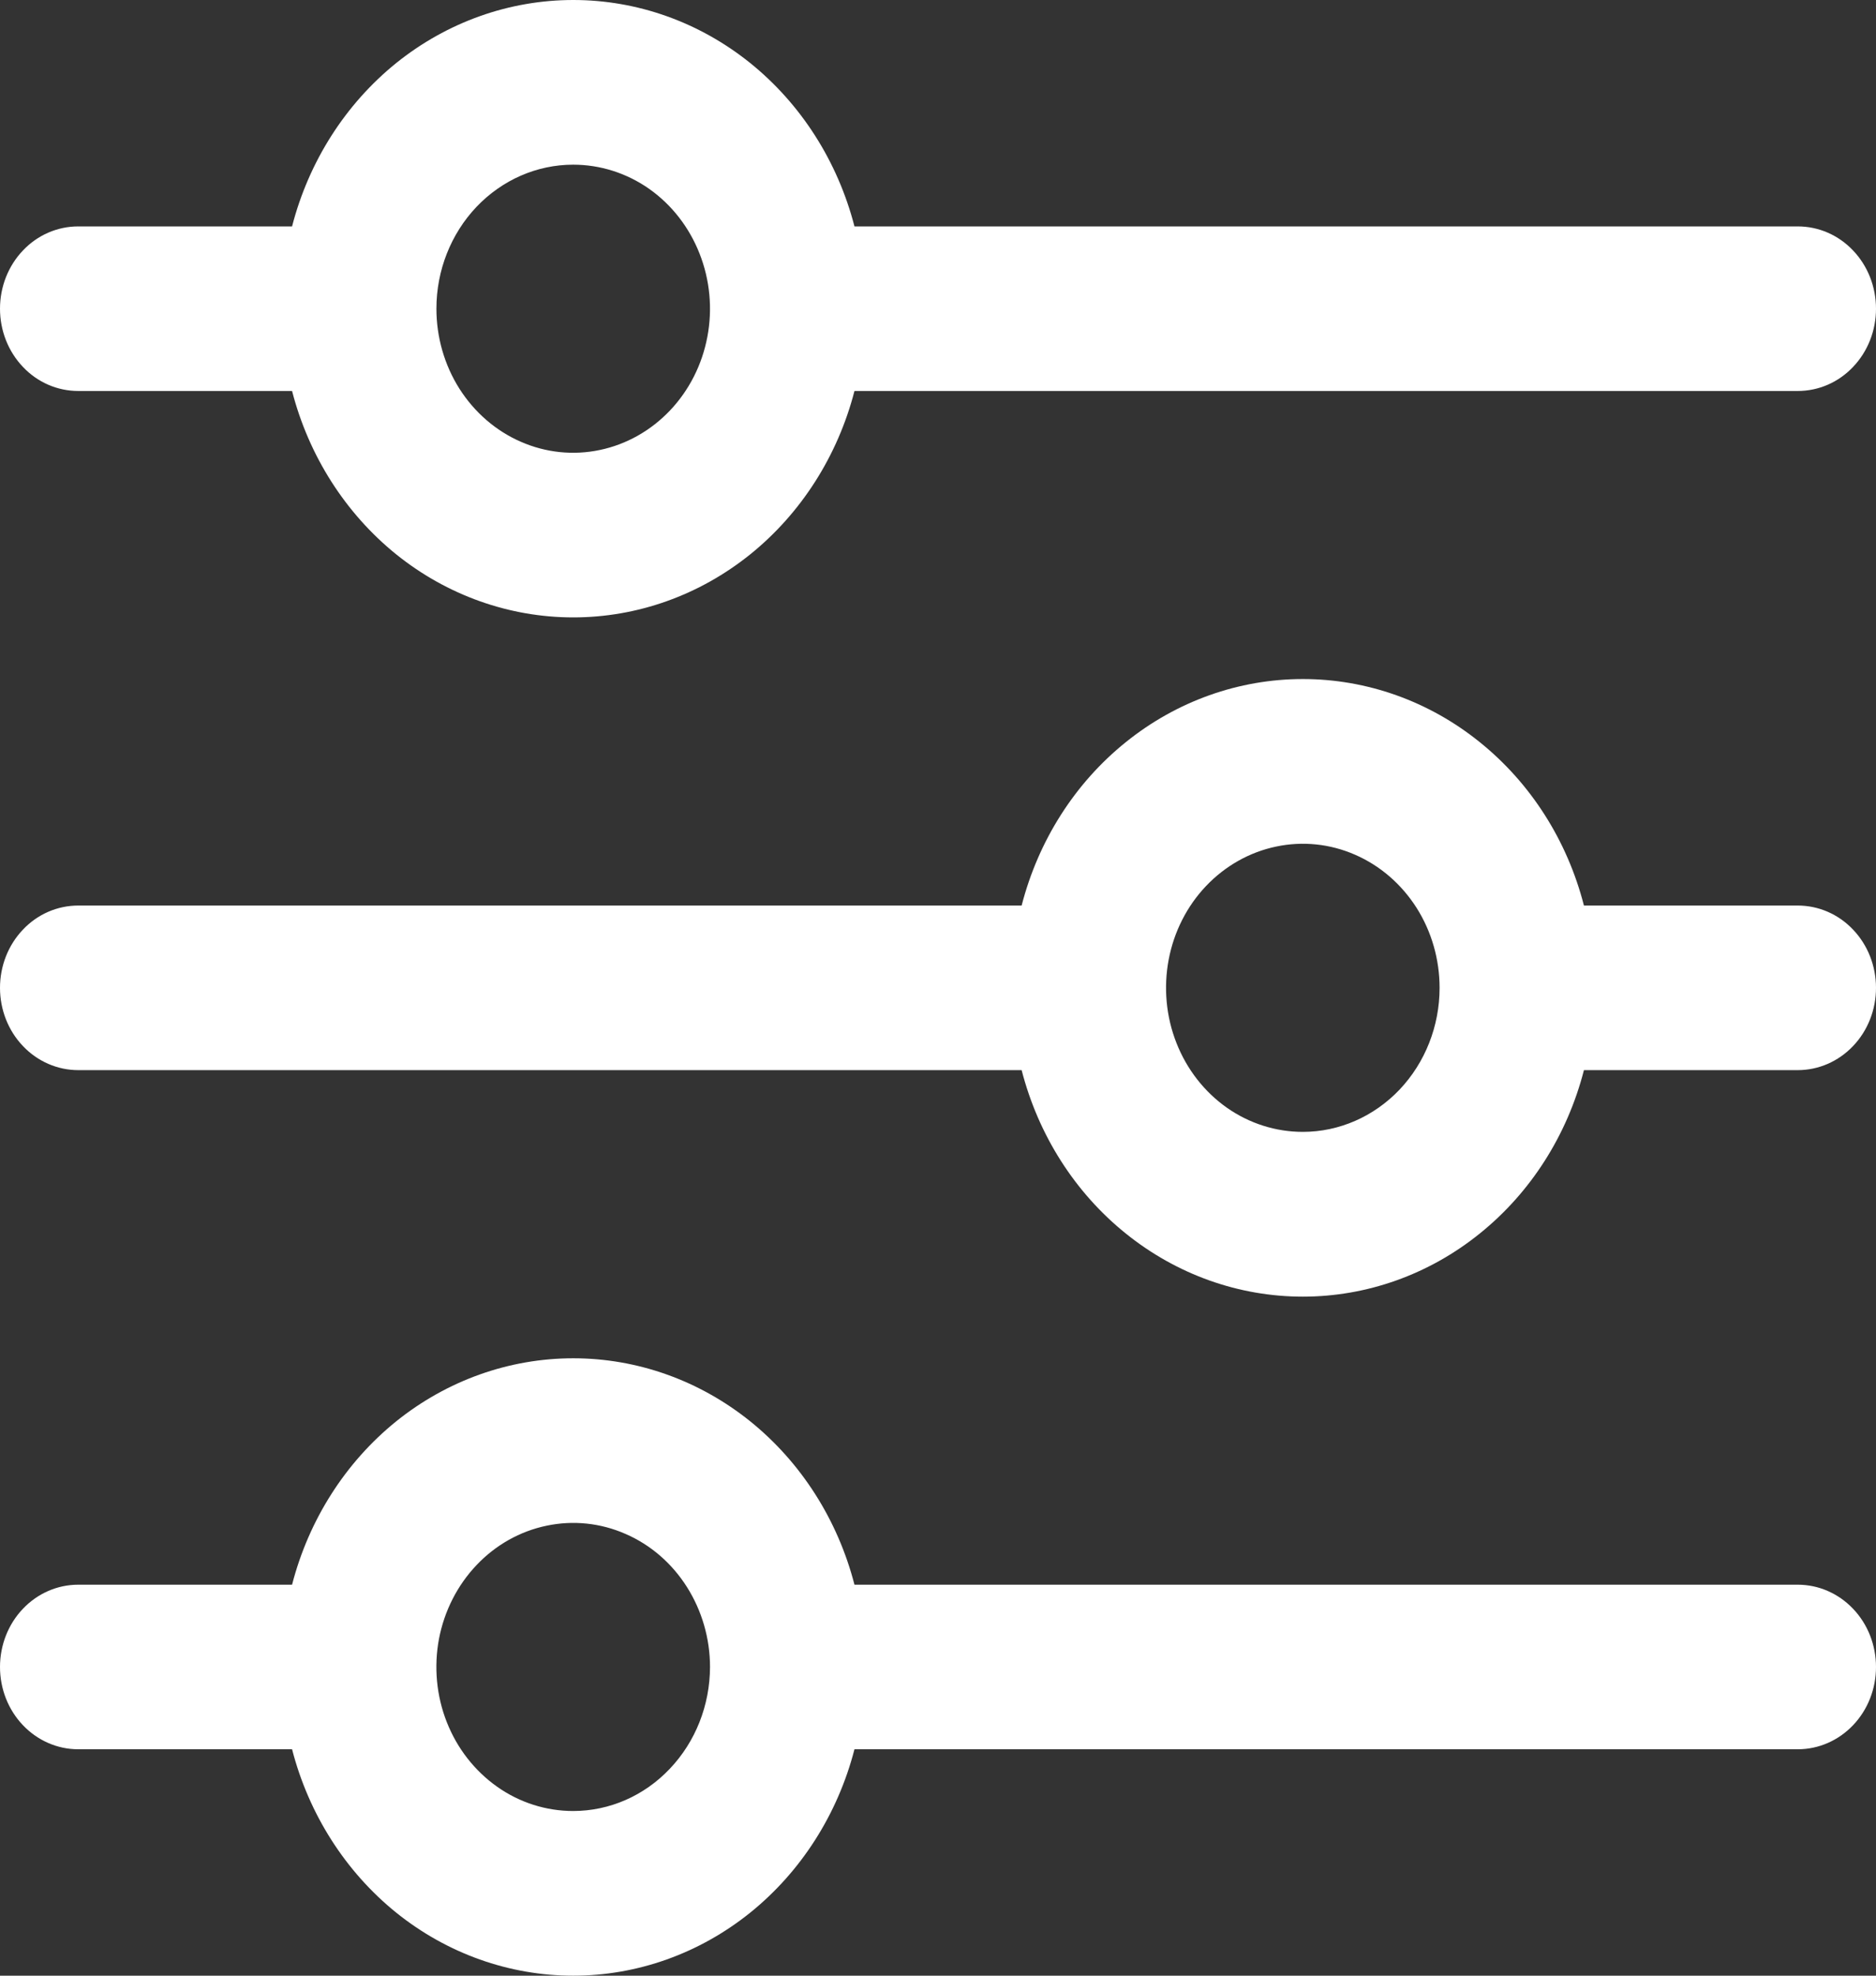 <svg width="19" height="20" viewBox="0 0 19 20" fill="none" xmlns="http://www.w3.org/2000/svg">
<rect x="0" y="0" width="19" height="20" fill="#333333" stroke="none"/>
<g clip-path="url(#clip0_15_48)">
<path d="M0.792 3.958H2.958C3.128 4.616 3.499 5.197 4.013 5.612C4.528 6.026 5.158 6.25 5.806 6.25C6.454 6.25 7.083 6.026 7.598 5.612C8.113 5.197 8.484 4.616 8.654 3.958H18.208C18.418 3.958 18.62 3.871 18.768 3.714C18.917 3.558 19 3.346 19 3.125C19 2.904 18.917 2.692 18.768 2.536C18.62 2.379 18.418 2.292 18.208 2.292H8.654C8.484 1.634 8.113 1.053 7.598 0.638C7.083 0.224 6.454 -0 5.806 -0C5.158 -0 4.528 0.224 4.013 0.638C3.499 1.053 3.128 1.634 2.958 2.292H0.792C0.582 2.292 0.38 2.379 0.232 2.536C0.083 2.692 0 2.904 0 3.125C0 3.346 0.083 3.558 0.232 3.714C0.38 3.871 0.582 3.958 0.792 3.958ZM5.805 1.667C6.079 1.667 6.347 1.752 6.575 1.912C6.803 2.073 6.98 2.3 7.085 2.567C7.19 2.833 7.218 3.127 7.164 3.41C7.111 3.692 6.979 3.952 6.785 4.156C6.591 4.36 6.344 4.499 6.076 4.555C5.807 4.612 5.528 4.583 5.275 4.472C5.022 4.362 4.806 4.175 4.653 3.935C4.501 3.695 4.42 3.413 4.42 3.125C4.42 2.738 4.566 2.368 4.826 2.094C5.086 1.821 5.438 1.667 5.805 1.667Z" fill="white"/>
<path d="M18.208 9.167H16.042C15.873 8.508 15.502 7.927 14.987 7.513C14.473 7.098 13.843 6.874 13.195 6.874C12.547 6.874 11.917 7.098 11.402 7.513C10.887 7.927 10.517 8.508 10.347 9.167H0.792C0.582 9.167 0.38 9.254 0.232 9.411C0.083 9.567 0 9.779 0 10C0 10.221 0.083 10.433 0.232 10.589C0.38 10.745 0.582 10.833 0.792 10.833H10.347C10.517 11.492 10.887 12.073 11.402 12.487C11.917 12.902 12.547 13.126 13.195 13.126C13.843 13.126 14.473 12.902 14.987 12.487C15.502 12.073 15.873 11.492 16.042 10.833H18.208C18.418 10.833 18.62 10.745 18.768 10.589C18.917 10.433 19 10.221 19 10C19 9.779 18.917 9.567 18.768 9.411C18.62 9.254 18.418 9.167 18.208 9.167ZM13.195 11.458C12.921 11.458 12.653 11.373 12.425 11.213C12.197 11.052 12.02 10.825 11.915 10.558C11.81 10.292 11.783 9.998 11.836 9.716C11.889 9.433 12.021 9.173 12.215 8.969C12.409 8.765 12.656 8.626 12.924 8.57C13.193 8.513 13.472 8.542 13.725 8.653C13.978 8.763 14.194 8.95 14.347 9.19C14.499 9.43 14.58 9.712 14.58 10C14.58 10.387 14.434 10.757 14.174 11.031C13.914 11.304 13.562 11.458 13.195 11.458Z" fill="white"/>
<path d="M18.208 16.042H8.654C8.484 15.384 8.113 14.803 7.598 14.388C7.083 13.974 6.454 13.75 5.806 13.75C5.158 13.75 4.528 13.974 4.013 14.388C3.499 14.803 3.128 15.384 2.958 16.042H0.792C0.582 16.042 0.38 16.13 0.232 16.286C0.083 16.442 0 16.654 0 16.875C0 17.096 0.083 17.308 0.232 17.464C0.38 17.62 0.582 17.708 0.792 17.708H2.958C3.128 18.366 3.499 18.947 4.013 19.362C4.528 19.776 5.158 20 5.806 20C6.454 20 7.083 19.776 7.598 19.362C8.113 18.947 8.484 18.366 8.654 17.708H18.208C18.418 17.708 18.62 17.62 18.768 17.464C18.917 17.308 19 17.096 19 16.875C19 16.654 18.917 16.442 18.768 16.286C18.62 16.13 18.418 16.042 18.208 16.042ZM5.805 18.333C5.531 18.333 5.263 18.248 5.036 18.088C4.808 17.927 4.63 17.7 4.525 17.433C4.42 17.167 4.393 16.873 4.446 16.59C4.5 16.308 4.632 16.048 4.826 15.844C5.019 15.64 5.266 15.501 5.535 15.445C5.804 15.388 6.082 15.417 6.335 15.528C6.589 15.638 6.805 15.825 6.957 16.065C7.109 16.305 7.191 16.587 7.191 16.875C7.19 17.262 7.044 17.632 6.784 17.905C6.525 18.179 6.173 18.333 5.805 18.333Z" fill="white"/>
</g>
<defs>
<clipPath id="clip0_15_48">
<rect width="19" height="20" fill="white"/>
</clipPath>
</defs>
</svg>
